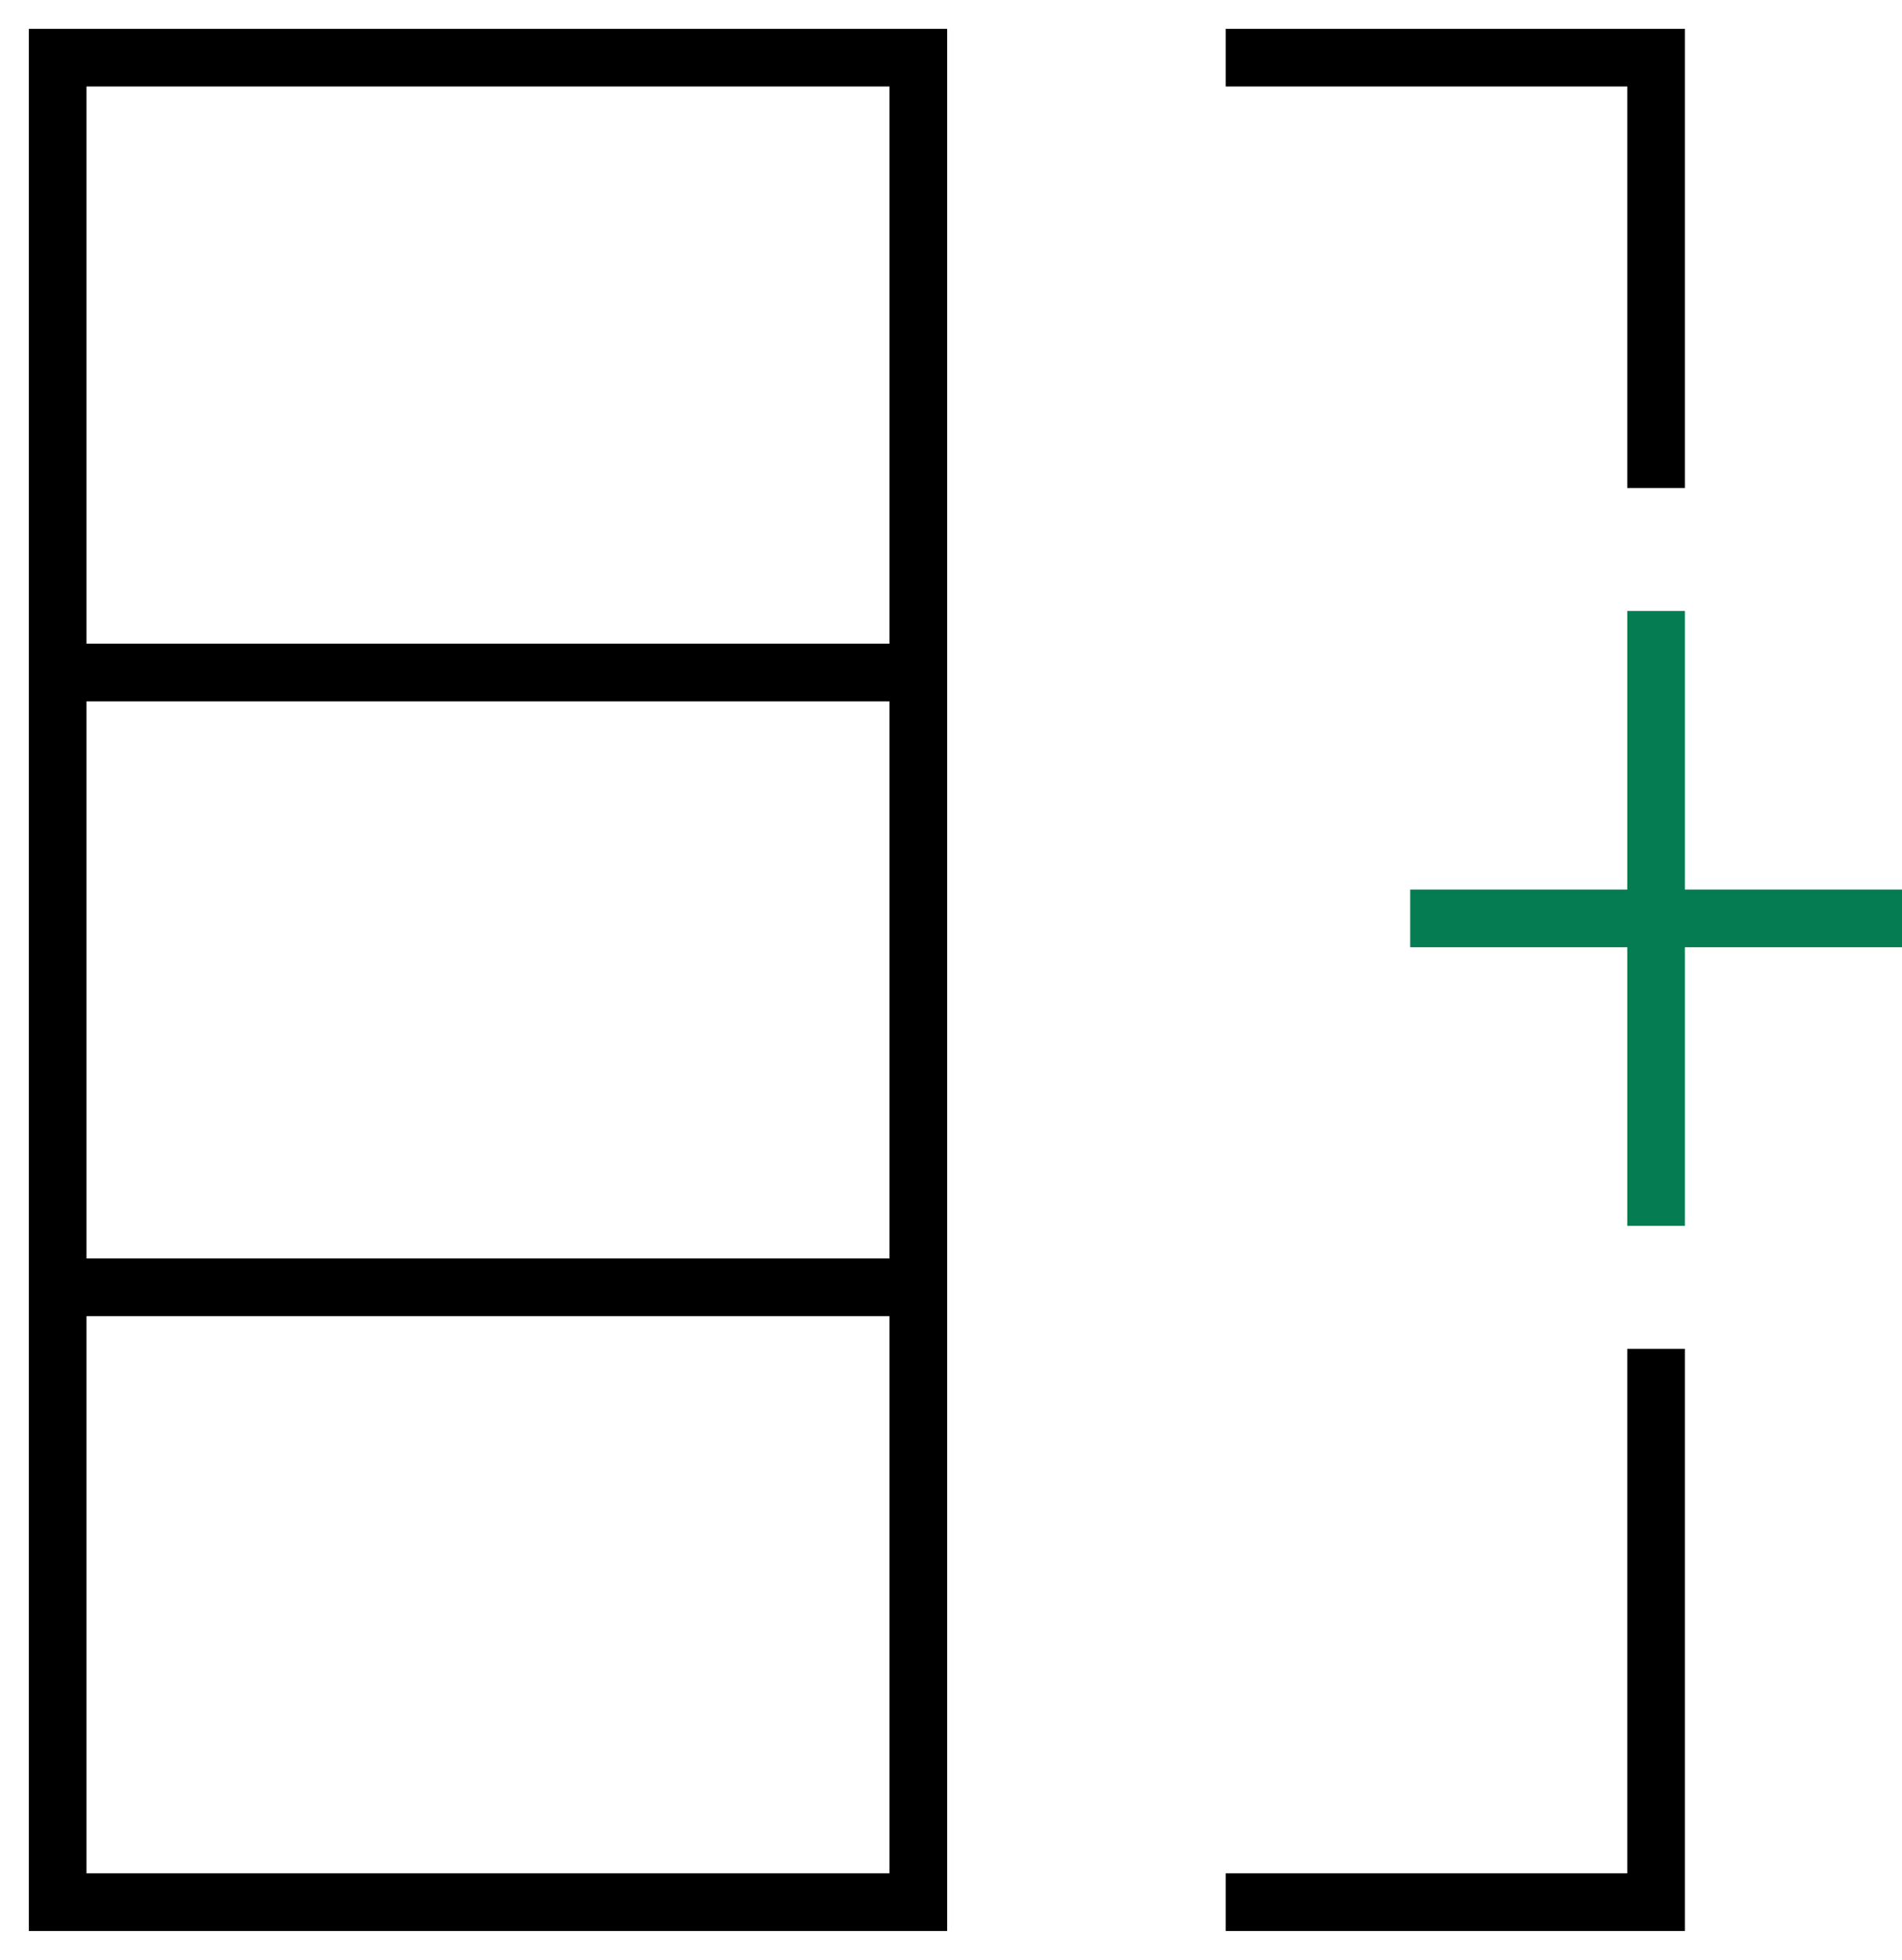 <svg width="33" height="34" viewBox="0 0 33 34" fill="none" xmlns="http://www.w3.org/2000/svg">
<path d="M24.467 15.933H33M28.733 10.6V21.267" stroke="#057C52"/>
<path d="M28.733 23.4V33H21.267M28.733 8.467V1H21.267M1 11.667V1H15.933V11.667M1 11.667H15.933M1 11.667V22.333M15.933 11.667V22.333M15.933 22.333V33H1V22.333M15.933 22.333H1" stroke="black"/>
</svg>
